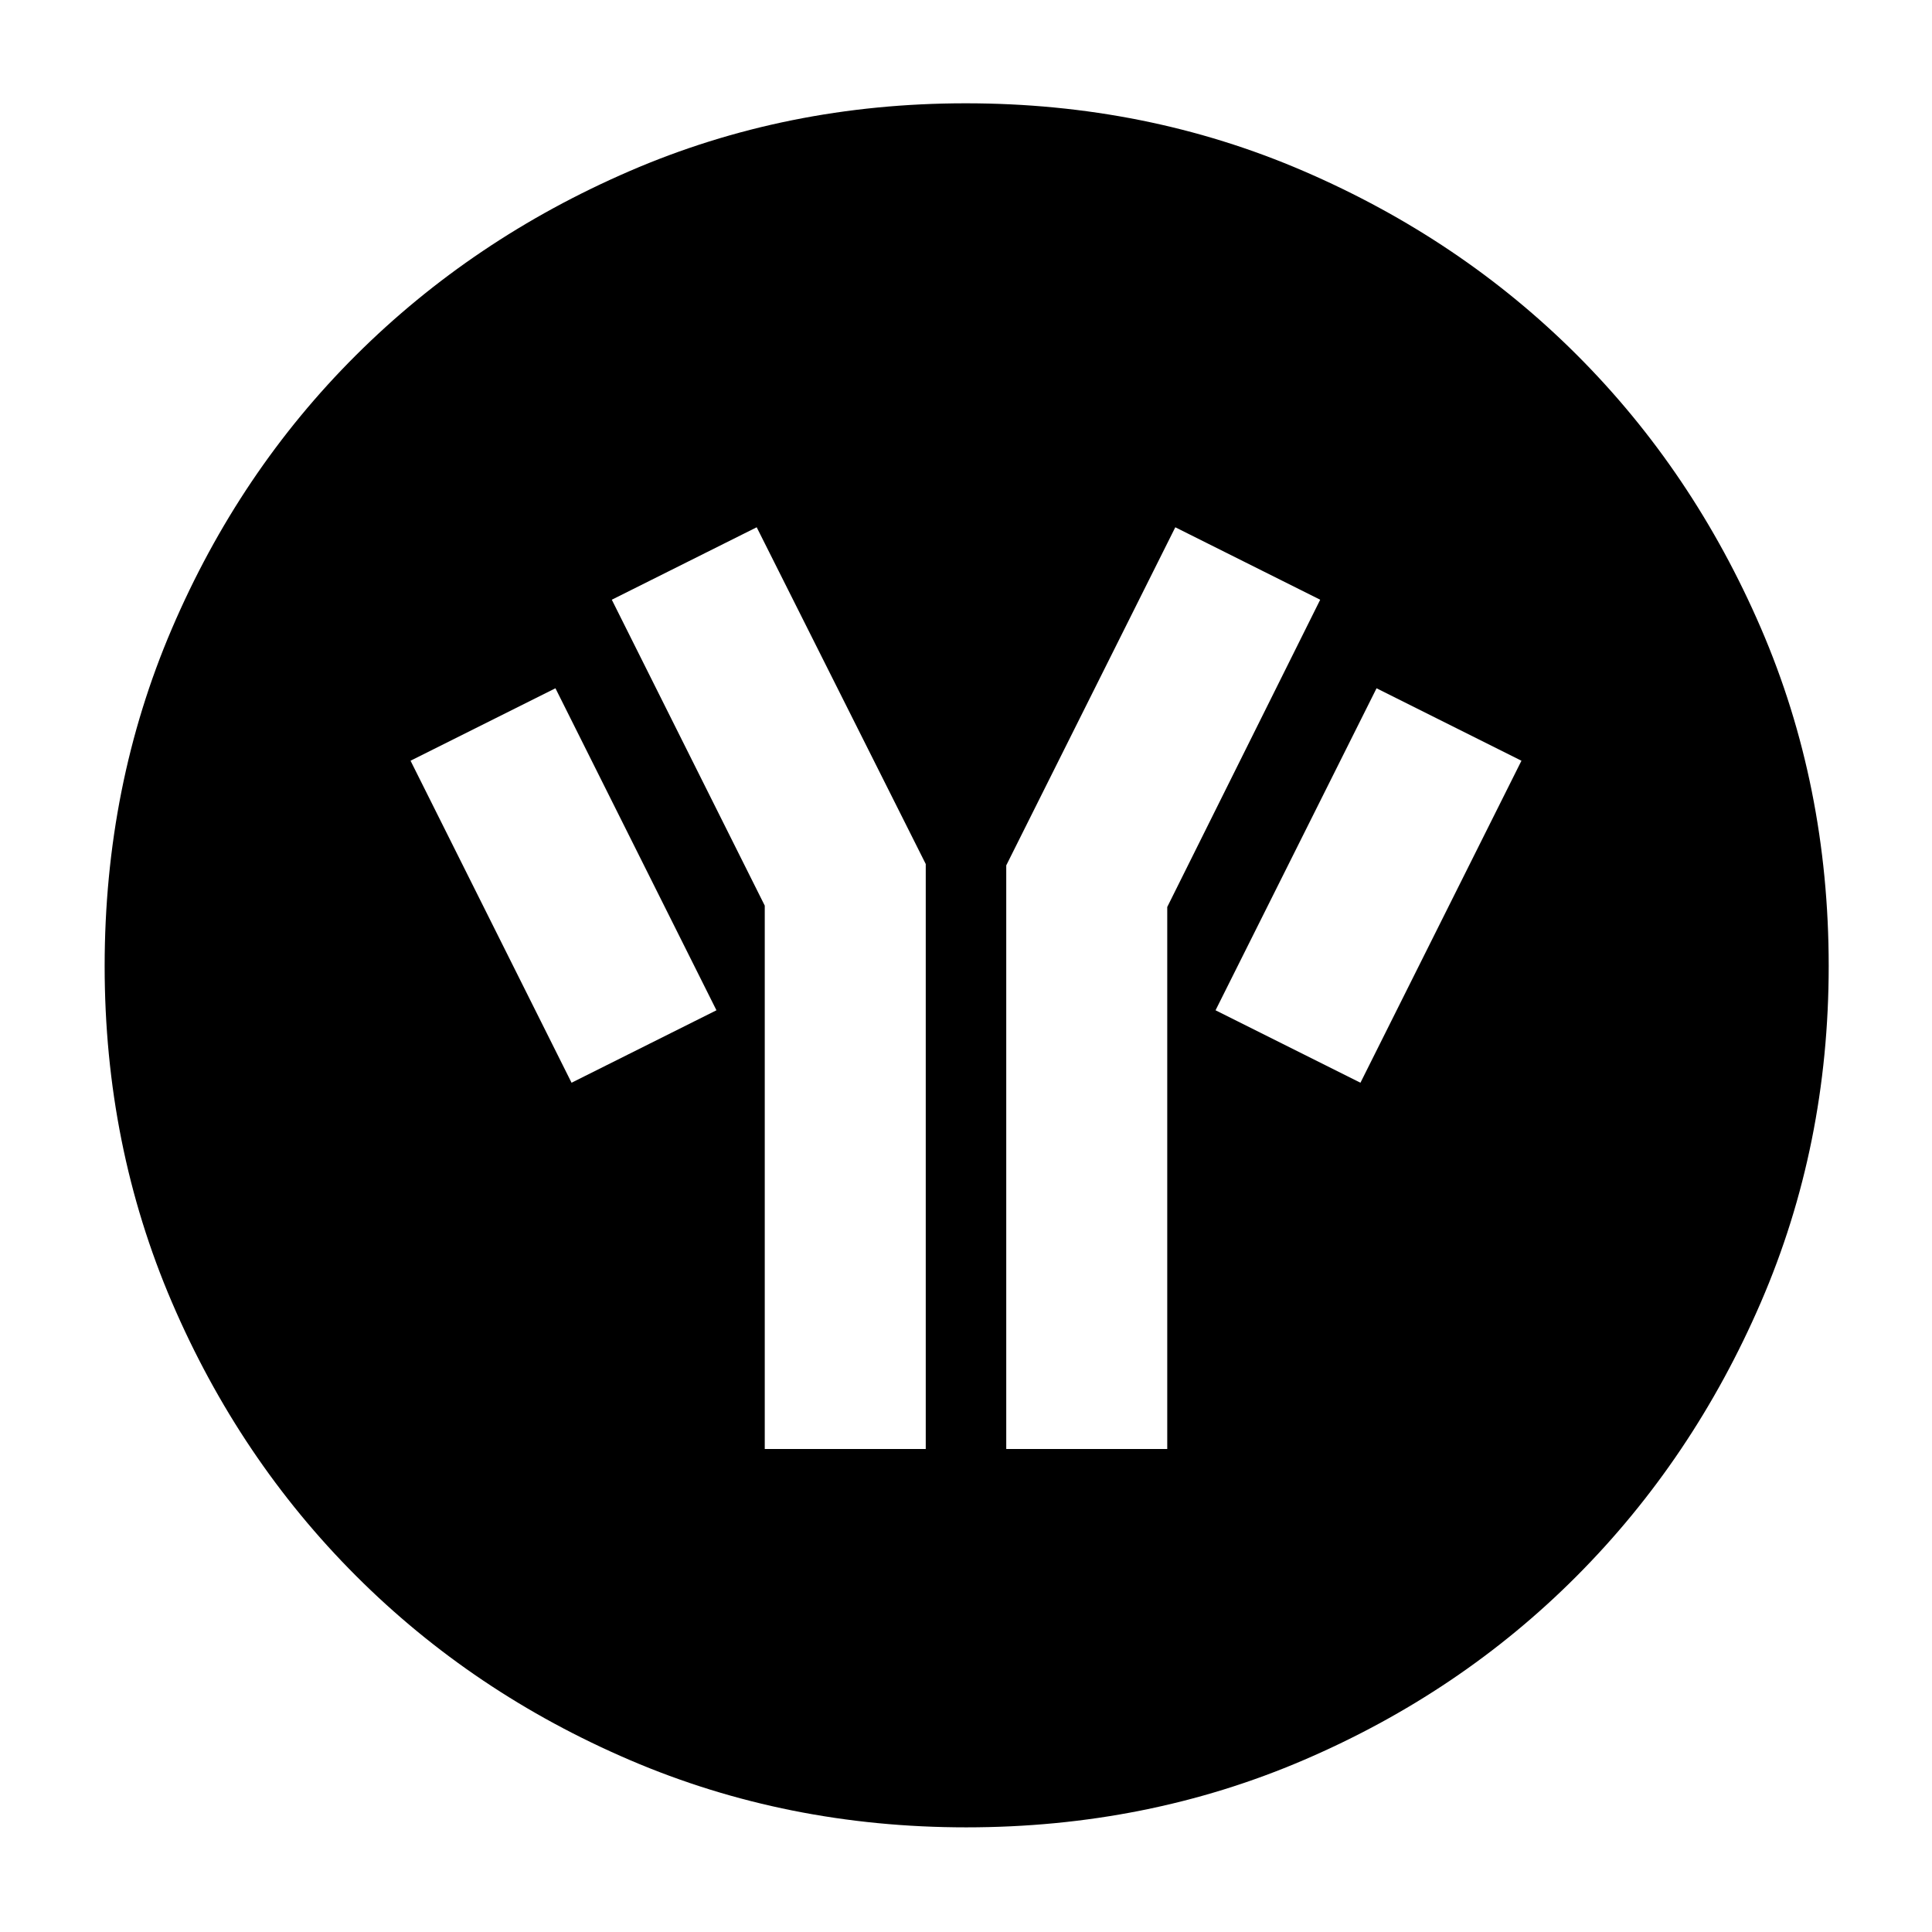 <svg xmlns="http://www.w3.org/2000/svg" height="40" viewBox="0 -960 960 960" width="40"><path d="M480.09-52Q391-52 313.01-85.42q-77.98-33.41-136.08-91.51-58.1-58.1-91.51-135.99Q52-390.82 52-479.91q0-89.76 33.42-167.74 33.41-77.99 91.4-135.79 58-57.8 135.94-91.51 77.94-33.72 167.09-33.72 89.82 0 167.88 33.67 78.07 33.66 135.82 91.37 57.74 57.71 91.43 135.72 33.69 78.02 33.69 167.91 0 89.18-33.72 167.16-33.71 77.98-91.51 135.99-57.8 58.02-135.69 91.43Q569.85-52 480.09-52ZM284-422l72-36-80-160-72 36 80 160Zm96 182h80v-290.67L376-698l-72 36 76 152v270Zm120 0h80v-269.33L656-662l-72-36-84 168v290Zm176-182 80-160-72-36-80 160 72 36Z"/></svg>